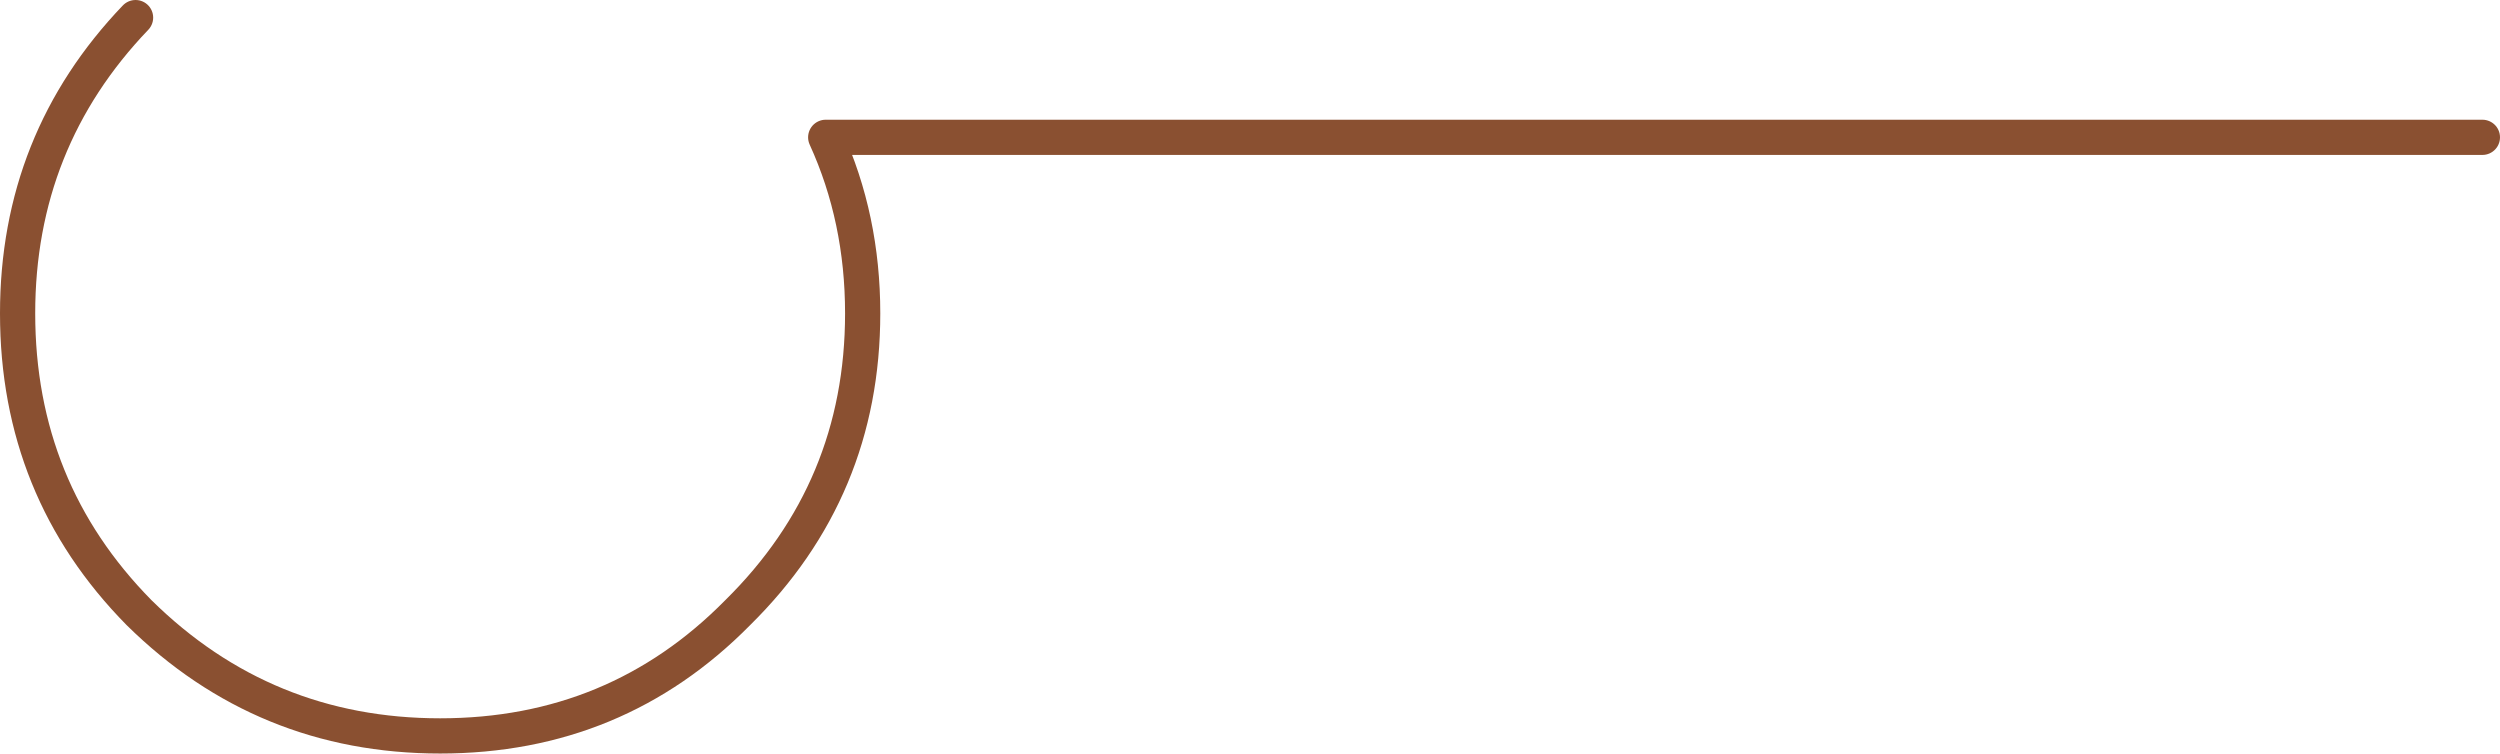 <?xml version="1.0" encoding="UTF-8" standalone="no"?>
<svg xmlns:xlink="http://www.w3.org/1999/xlink" height="21.4px" width="71.0px" xmlns="http://www.w3.org/2000/svg">
  <g transform="matrix(1.0, 0.0, 0.0, 1.0, 40.5, 8.9)">
    <path d="M30.0 -5.0 L-17.05 -5.0 Q-16.0 -2.7 -16.0 0.0 -16.0 5.0 -19.55 8.5 -23.0 12.0 -28.0 12.0 -33.0 12.0 -36.55 8.5 -40.0 5.0 -40.0 0.0 -40.0 -4.9 -36.65 -8.4" fill="none" stroke="#8a5031" stroke-linecap="round" stroke-linejoin="round" stroke-width="1.0"/>
  </g>
</svg>
